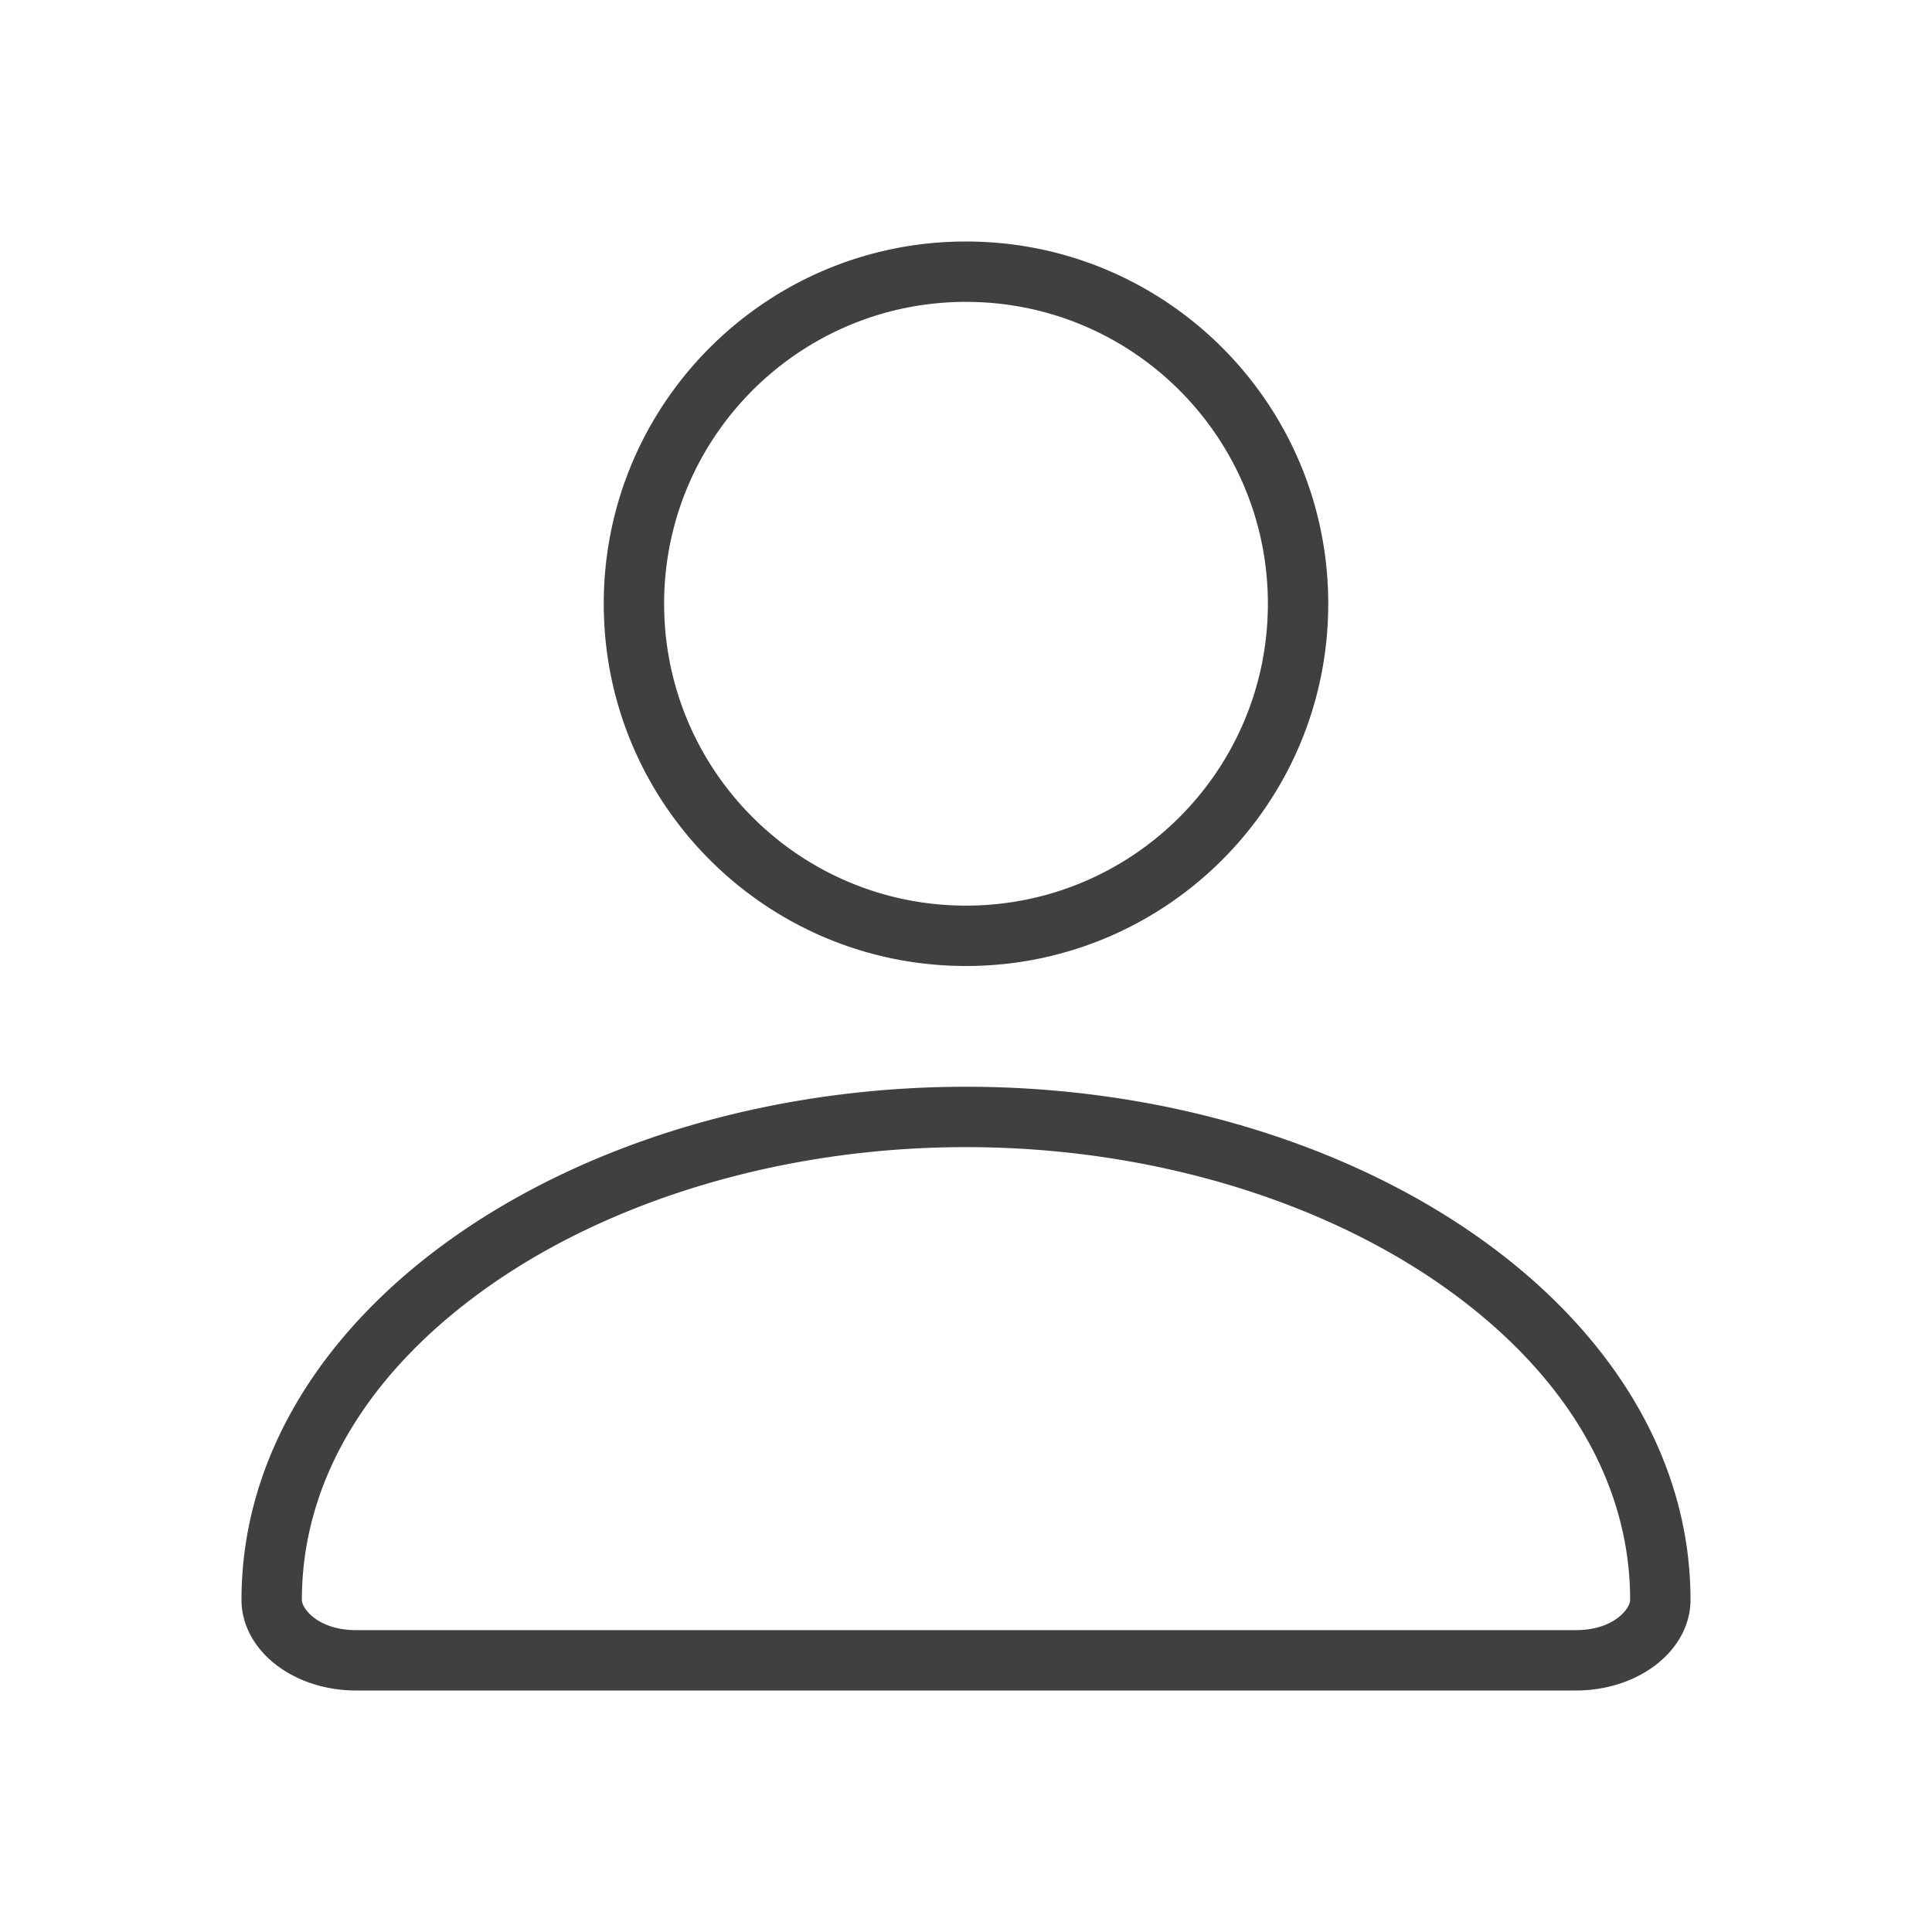 <svg xmlns="http://www.w3.org/2000/svg" width="32" height="32" version="1.1">
 <g id="22-22-user-away" transform="translate(108,-22)">
  <rect style="opacity:0.001" width="22" height="22" x="-44" y="0"/>
  <path style="opacity:1;fill:#fdbc4b" transform="translate(-88)" d="m 55,3 c -2.209,-5.4e-6 -4,1.791 -4,4 1.6e-5,2.209 1.791,4 4,4 2.209,5e-6 4,-1.791 4,-4 -1.6e-5,-2.209 -1.791,-4 -4,-4 z m 0,1 c 1.657,0 3,1.343 3,3 -1.6e-5,1.657 -1.343,3 -3,3 -1.657,0 -3,-1.343 -3,-3 1.6e-5,-1.657 1.343,-3 3,-3 z m 8,7 -8,4 2,1 1,3 1,-2 2,1 z m -8,1 c -4.318,0 -8,2.594 -8,5.949 -4.49e-4,0.58 0.566,1.051 1.264,1.051 H 55 56.945 L 56.611,18 H 55 48.264 C 48.015,18 48,17.879 48,17.949 48,16.638 48.706,15.449 49.971,14.523 51.236,13.598 53.041,13 55,13 c 0.518,0 1.025,0.045 1.514,0.125 l 1.396,-0.697 C 57.001,12.159 56.022,12 55,12 Z"/>
 </g>
 <g id="22-22-user-busy" transform="translate(98,-22)">
  <rect style="opacity:0.001" width="22" height="22" x="-66" y="0"/>
  <path id="path4149-4" style="opacity:1;fill:#f67400" transform="translate(-88)" d="m 33,3 c -2.209,-5.4e-6 -4,1.791 -4,4 1.6e-5,2.209 1.791,4 4,4 2.209,5e-6 4,-1.791 4,-4 -1.6e-5,-2.209 -1.791,-4 -4,-4 z m 0,1 c 1.657,0 3,1.343 3,3 -1.6e-5,1.657 -1.343,3 -3,3 -1.657,0 -3,-1.343 -3,-3 1.6e-5,-1.657 1.343,-3 3,-3 z m 0,8 c -4.318,0 -8,2.594 -8,5.949 A 1.263,1.05 0 0 0 26.264,19 H 33 34.678 A 4.5,4.5 0 0 1 33.762,18 H 33 26.264 C 26.015,18 26,17.879 26,17.949 26,16.638 26.706,15.449 27.971,14.523 29.236,13.598 31.041,13 33,13 c 0.25,0 0.498,0.01 0.742,0.029 a 4.5,4.5 0 0 1 0.803,-0.916 C 34.043,12.04 33.526,12 33,12 Z m 4.5,0 C 35.567,12 34,13.567 34,15.5 34,17.433 35.567,19 37.5,19 39.433,19 41,17.433 41,15.5 41,13.567 39.433,12 37.5,12 Z M 37,13 h 1 v 2 h 2 v 1 h -2 -1 v -1 z"/>
 </g>
 <g id="22-22-user-invisible" transform="translate(138,-22)">
  <rect style="opacity:0.001" width="22" height="22" x="22" y="0"/>
  <path id="path4149-7" style="opacity:1;fill:#3daee9" transform="translate(-88)" d="m 121,3 c -2.209,-5.4e-6 -4,1.791 -4,4 2e-5,2.209 1.791,4 4,4 2.209,5e-6 4,-1.791 4,-4 -2e-5,-2.209 -1.791,-4 -4,-4 z m 0,1 c 1.657,0 3,1.343 3,3 -2e-5,1.657 -1.343,3 -3,3 -1.657,0 -3,-1.343 -3,-3 2e-5,-1.657 1.343,-3 3,-3 z m 0,8 c -4.318,0 -8,2.594 -8,5.949 A 1.263,1.05 0 0 0 114.264,19 H 121 h 1.678 a 4.5,4.5 0 0 1 -0.916,-1 H 121 114.264 c -0.248,-2e-5 -0.264,-0.121 -0.264,-0.051 0,-1.312 0.706,-2.501 1.971,-3.426 C 117.236,13.598 119.041,13 121,13 c 0.25,0 0.498,0.01 0.742,0.029 a 4.5,4.5 0 0 1 0.803,-0.916 C 122.043,12.04 121.526,12 121,12 Z m 4.5,0 c -1.933,0 -3.5,1.567 -3.5,3.5 0,1.933 1.567,3.5 3.5,3.5 1.933,0 3.5,-1.567 3.5,-3.5 0,-1.933 -1.567,-3.5 -3.5,-3.5 z m 1.299,1.498 0.707,0.707 -3.293,3.293 -0.707,-0.707 z"/>
 </g>
 <g id="22-22-user-offline" transform="translate(118,-22)">
  <rect style="opacity:0.001" width="22" height="22" x="-22" y="0"/>
  <path id="path4149-3" style="opacity:0.5;fill:#404040" transform="translate(-88)" d="m 77,3 c -2.209,-5.4e-6 -4,1.791 -4,4 1.6e-5,2.209 1.791,4 4,4 2.209,5e-6 4,-1.791 4,-4 -1.6e-5,-2.209 -1.791,-4 -4,-4 z m 0,1 c 1.657,0 3,1.343 3,3 -1.6e-5,1.657 -1.343,3 -3,3 -1.657,0 -3,-1.343 -3,-3 1.6e-5,-1.657 1.343,-3 3,-3 z m 0,8 c -4.318,0 -8,2.594 -8,5.949 A 1.263,1.05 0 0 0 70.264,19 H 77 78.678 A 4.5,4.5 0 0 1 77.762,18 H 77 70.264 C 70.015,18 70,17.879 70,17.949 70,16.638 70.706,15.449 71.971,14.523 73.236,13.598 75.041,13 77,13 c 0.25,0 0.498,0.01 0.742,0.029 a 4.5,4.5 0 0 1 0.803,-0.916 C 78.043,12.04 77.526,12 77,12 Z m 4.5,0 C 79.567,12 78,13.567 78,15.5 78,17.433 79.567,19 81.5,19 83.433,19 85,17.433 85,15.5 85,13.567 83.433,12 81.5,12 Z m 0,1 C 82.881,13 84,14.119 84,15.5 84,16.881 82.881,18 81.5,18 80.119,18 79,16.881 79,15.5 79,14.119 80.119,13 81.5,13 Z M 80,15 v 1 h 3 v -1 z"/>
 </g>
 <g id="22-22-user-online" transform="translate(128,-22)">
  <rect style="opacity:0.001" width="22" height="22" x="0" y="0"/>
  <path id="path4149-8" style="opacity:1;fill:#2abb9b" transform="translate(-88)" d="m 98.965,3 c -2.209,-5.5e-6 -4,1.791 -4,4 1.6e-5,2.209 1.791,4 4,4 2.209,5e-6 4,-1.791 4,-4 -10e-6,-2.209 -1.791,-4 -4,-4 z m 0,1 c 1.657,0 3,1.343 3,3 -10e-6,1.657 -1.343,3 -3,3 -1.657,0 -3,-1.343 -3,-3 1.6e-5,-1.657 1.343,-3 3,-3 z M 99,12 c -4.318,0 -8,2.594 -8,5.949 A 1.263,1.05 0 0 0 92.264,19 H 99 100.678 A 4.5,4.5 0 0 1 99.762,18 H 99 92.264 C 92.015,18 92,17.879 92,17.949 92,16.638 92.706,15.449 93.971,14.523 95.236,13.598 97.041,13 99,13 c 0.25,0 0.498,0.01 0.742,0.029 a 4.5,4.5 0 0 1 0.803,-0.916 C 100.043,12.04 99.526,12 99,12 Z m 4.465,0 c -1.933,0 -3.5,1.567 -3.5,3.5 0,1.933 1.567,3.5 3.5,3.5 1.933,0 3.5,-1.567 3.5,-3.5 0,-1.933 -1.567,-3.5 -3.5,-3.5 z m 1.682,2.146 0.707,0.707 L 103,17.707 101.146,15.854 101.854,15.146 103,16.293 Z"/>
 </g>
 <g id="22-22-user-identity" transform="translate(88,-22)">
  <rect style="opacity:0.001" width="22" height="22" x="-88" y="0"/>
  <path id="path4149-2" style="opacity:1;fill:#404040" transform="translate(-88)" d="m 11,3 c -2.209,-5.4e-6 -4,1.791 -4,4 1.6e-5,2.209 1.791,4 4,4 2.209,5e-6 4,-1.791 4,-4 -1.6e-5,-2.209 -1.791,-4 -4,-4 z m 0,1 c 1.657,0 3,1.343 3,3 -1.6e-5,1.657 -1.343,3 -3,3 C 9.343,10 8,8.657 8,7 8,5.343 9.343,4 11,4 Z m 0,8 C 6.682,12 3,14.594 3,17.949 A 1.263,1.05 0 0 0 4.264,19 H 11 17.736 A 1.263,1.05 0 0 0 19,17.949 C 19,14.594 15.318,12 11,12 Z m 0,1 c 1.959,0 3.764,0.598 5.029,1.523 C 17.294,15.449 18,16.638 18,17.949 18,17.879 17.985,18 17.736,18 H 11 4.264 C 4.015,18 4,17.879 4,17.949 4,16.638 4.706,15.449 5.971,14.523 7.236,13.598 9.041,13 11,13 Z"/>
 </g>
 <g id="22-22-user-away-extended" transform="translate(148,-22)">
  <rect style="opacity:0.001" width="22" height="22" x="44" y="0"/>
  <path style="opacity:1;fill:#9b59b6" transform="translate(-88)" d="m 143,3 c -2.209,-5.4e-6 -4,1.791 -4,4 2e-5,2.209 1.791,4 4,4 2.209,5e-6 4,-1.791 4,-4 -2e-5,-2.209 -1.791,-4 -4,-4 z m 0,1 c 1.657,0 3,1.343 3,3 -2e-5,1.657 -1.343,3 -3,3 -1.657,0 -3,-1.343 -3,-3 2e-5,-1.657 1.343,-3 3,-3 z m 0,8 c -4.318,0 -8,2.594 -8,5.949 A 1.263,1.05 0 0 0 136.264,19 H 143 h 1.678 a 4.5,4.5 0 0 1 -0.916,-1 H 143 136.264 c -0.248,-2e-5 -0.264,-0.121 -0.264,-0.051 0,-1.312 0.706,-2.501 1.971,-3.426 C 139.236,13.598 141.041,13 143,13 c 0.25,0 0.498,0.01 0.742,0.029 a 4.5,4.5 0 0 1 0.803,-0.916 C 144.043,12.04 143.526,12 143,12 Z m 4.5,0 c -1.933,0 -3.5,1.567 -3.5,3.5 0,1.933 1.567,3.5 3.5,3.5 1.933,0 3.5,-1.567 3.5,-3.5 0,-1.933 -1.567,-3.5 -3.5,-3.5 z m -2,3 c 0.276,0 0.5,0.224 0.5,0.5 0,0.276 -0.224,0.5 -0.5,0.5 -0.276,0 -0.5,-0.224 -0.5,-0.5 0,-0.276 0.224,-0.5 0.5,-0.5 z m 2,0 c 0.276,0 0.5,0.224 0.5,0.5 0,0.276 -0.224,0.5 -0.5,0.5 -0.276,0 -0.5,-0.224 -0.5,-0.5 0,-0.276 0.224,-0.5 0.5,-0.5 z m 2,0 c 0.276,0 0.5,0.224 0.5,0.5 0,0.276 -0.224,0.5 -0.5,0.5 -0.276,0 -0.5,-0.224 -0.5,-0.5 0,-0.276 0.224,-0.5 0.5,-0.5 z"/>
 </g>
 <g id="user-identity" transform="translate(4e-6)">
  <rect style="opacity:0.001" width="32" height="32" x="0" y="0"/>
  <path style="opacity:1;fill:#404040" d="m 16,4 c -3.314,-8.2e-6 -6,2.686 -6,6 2.4e-5,3.314 2.686,6 6,6 3.314,7e-6 6,-2.686 6,-6 -2.4e-5,-3.314 -2.686,-6 -6,-6 z m 0,1 c 2.761,0 5,2.239 5,5 -2.6e-5,2.761 -2.239,5 -5,5 -2.761,0 -5,-2.239 -5,-5 2.7e-5,-2.761 2.239,-5 5,-5 z m 0,13 C 9.523,18 4,21.706 4,26.498 A 1.895,1.5 0 0 0 5.896,28 H 16 26.104 A 1.895,1.5 0 0 0 28,26.498 C 28,21.706 22.477,18 16,18 Z m 0,1 c 3.048,0 5.863,0.884 7.857,2.273 C 25.852,22.663 27,24.486 27,26.498 V 26.5 c 1.19e-4,0.146 -0.275,0.5 -0.895,0.5 H 16 5.895 C 5.275,27 5,26.646 5,26.5 v -0.002 c 7e-7,-2.012 1.148,-3.835 3.143,-5.225 C 10.137,19.884 12.952,19 16,19 Z"/>
 </g>
 <g id="user-offline" transform="translate(96)">
  <rect style="opacity:0.001" width="32" height="32" x="0" y="0"/>
  <path style="opacity:0.5;fill:#404040" transform="translate(-96)" d="M 112 4 C 108.686 4 106 6.686 106 10 C 106 13.314 108.686 16 112 16 C 115.314 16 118 13.314 118 10 C 118 6.686 115.314 4 112 4 z M 112 5 C 114.761 5 117 7.239 117 10 C 117 12.761 114.761 15 112 15 C 109.239 15 107 12.761 107 10 C 107 7.239 109.239 5 112 5 z M 119.5 17 A 5.5 5.5 0 0 0 114 22.5 A 5.5 5.5 0 0 0 119.5 28 A 5.5 5.5 0 0 0 125 22.5 A 5.5 5.5 0 0 0 119.5 17 z M 112 18 C 105.523 18 100 21.706 100 26.498 A 1.895 1.5 0 0 0 101.896 28 L 112 28 L 116.049 28 A 6.5 6.5 0 0 1 114.812 27 L 112 27 L 101.895 27 C 101.275 27 101 26.646 101 26.5 L 101 26.498 C 101 24.486 102.148 22.663 104.143 21.273 C 106.137 19.884 108.952 19 112 19 C 112.665 19 113.315 19.049 113.951 19.129 A 6.5 6.5 0 0 1 114.623 18.213 C 113.774 18.077 112.898 18 112 18 z M 119.5 18 A 4.5 4.5 0 0 1 124 22.5 A 4.5 4.5 0 0 1 119.5 27 A 4.5 4.5 0 0 1 115 22.5 A 4.5 4.5 0 0 1 119.5 18 z M 117 22 L 117 23 L 122 23 L 122 22 L 117 22 z"/>
 </g>
 <g id="user-busy" transform="translate(32)">
  <rect style="opacity:0.001" width="32" height="32" x="0" y="0"/>
  <path style="opacity:1;fill:#f67400" transform="translate(-32)" d="M 48 4 C 44.686 4 42 6.686 42 10 C 42 13.314 44.686 16 48 16 C 51.314 16 54 13.314 54 10 C 54 6.686 51.314 4 48 4 z M 48 5 C 50.761 5 53 7.239 53 10 C 53 12.761 50.761 15 48 15 C 45.239 15 43 12.761 43 10 C 43 7.239 45.239 5 48 5 z M 55.5 17 C 52.462 17 50 19.462 50 22.5 C 50 25.538 52.462 28 55.5 28 C 58.538 28 61 25.538 61 22.5 C 61 19.462 58.538 17 55.5 17 z M 48 18 C 41.523 18 36 21.706 36 26.498 A 1.895 1.5 0 0 0 37.896 28 L 48 28 L 52.049 28 A 6.5 6.5 0 0 1 50.812 27 L 48 27 L 37.895 27 C 37.275 27 37 26.646 37 26.5 L 37 26.498 C 37 24.486 38.148 22.663 40.143 21.273 C 42.137 19.884 44.952 19 48 19 C 48.665 19 49.315 19.049 49.951 19.129 A 6.5 6.5 0 0 1 50.623 18.213 C 49.774 18.077 48.898 18 48 18 z M 55 19 L 56 19 L 56 22 L 59 22 L 59 23 L 56 23 L 55 23 L 55 22 L 55 19 z"/>
 </g>
 <g id="user-online" transform="translate(128)">
  <rect style="opacity:0.001" width="32" height="32" x="0" y="0"/>
  <path style="opacity:1;fill:#2abb9b" transform="translate(-128)" d="M 144 4 C 140.686 4 138 6.686 138 10 C 138 13.314 140.686 16 144 16 C 147.314 16 150 13.314 150 10 C 150 6.686 147.314 4 144 4 z M 144 5 C 146.761 5 149 7.239 149 10 C 149 12.761 146.761 15 144 15 C 141.239 15 139 12.761 139 10 C 139 7.239 141.239 5 144 5 z M 151.5 17 A 5.5 5.5 0 0 0 146 22.5 A 5.5 5.5 0 0 0 151.5 28 A 5.5 5.5 0 0 0 157 22.5 A 5.5 5.5 0 0 0 151.5 17 z M 144 18 C 137.523 18 132 21.706 132 26.498 A 1.895 1.5 0 0 0 133.896 28 L 144 28 L 148.049 28 A 6.5 6.5 0 0 1 146.812 27 L 144 27 L 133.895 27 C 133.275 27 133 26.646 133 26.5 L 133 26.498 C 133 24.486 134.148 22.663 136.143 21.273 C 138.137 19.884 140.952 19 144 19 C 144.665 19 145.315 19.049 145.951 19.129 A 6.5 6.5 0 0 1 146.623 18.213 C 145.774 18.077 144.898 18 144 18 z M 154.609 19.688 L 155.391 20.312 L 151.041 25.748 L 147.646 22.354 L 148.354 21.646 L 150.959 24.252 L 154.609 19.688 z"/>
 </g>
 <g id="user-away-extended" transform="translate(192)">
  <rect style="opacity:0.001" width="32" height="32" x="0" y="0"/>
  <path style="opacity:1;fill:#9b59b6" transform="translate(-192)" d="M 208 4 C 204.686 4 202 6.686 202 10 C 202 13.314 204.686 16 208 16 C 211.314 16 214 13.314 214 10 C 214 6.686 211.314 4 208 4 z M 208 5 C 210.761 5 213 7.239 213 10 C 213 12.761 210.761 15 208 15 C 205.239 15 203 12.761 203 10 C 203 7.239 205.239 5 208 5 z M 215.42 17 A 5.5 5.5 0 0 0 211.611 18.611 A 5.5 5.5 0 0 0 211.611 26.389 A 5.5 5.5 0 0 0 219.389 26.389 A 5.5 5.5 0 0 0 219.389 18.611 A 5.5 5.5 0 0 0 215.42 17 z M 208 18 C 201.523 18 196 21.706 196 26.498 A 1.895 1.5 0 0 0 197.896 28 L 208 28 L 212.049 28 A 6.5 6.5 0 0 1 210.812 27 L 208 27 L 197.895 27 C 197.275 27 197 26.646 197 26.5 L 197 26.498 C 197 24.486 198.148 22.663 200.143 21.273 C 202.137 19.884 204.952 19 208 19 C 208.665 19 209.315 19.049 209.951 19.129 A 6.5 6.5 0 0 1 210.623 18.213 C 209.774 18.077 208.898 18 208 18 z M 212.5 22 A 0.5 0.5 0 0 1 213 22.5 A 0.5 0.5 0 0 1 212.5 23 A 0.5 0.5 0 0 1 212 22.5 A 0.5 0.5 0 0 1 212.5 22 z M 215.5 22 A 0.5 0.5 0 0 1 216 22.5 A 0.5 0.5 0 0 1 215.5 23 A 0.5 0.5 0 0 1 215 22.5 A 0.5 0.5 0 0 1 215.5 22 z M 218.5 22 A 0.5 0.5 0 0 1 219 22.5 A 0.5 0.5 0 0 1 218.5 23 A 0.5 0.5 0 0 1 218 22.5 A 0.5 0.5 0 0 1 218.5 22 z"/>
 </g>
 <g id="user-invisible" transform="translate(160)">
  <rect style="opacity:0.001" width="32" height="32" x="0" y="0"/>
  <path style="opacity:1;fill:#3daee9" transform="translate(-160)" d="M 176 4 C 172.686 4 170 6.686 170 10 C 170 13.314 172.686 16 176 16 C 179.314 16 182 13.314 182 10 C 182 6.686 179.314 4 176 4 z M 176 5 C 178.761 5 181 7.239 181 10 C 181 12.761 178.761 15 176 15 C 173.239 15 171 12.761 171 10 C 171 7.239 173.239 5 176 5 z M 183.42 17 A 5.5 5.5 0 0 0 179.611 18.611 A 5.5 5.5 0 0 0 179.611 26.389 A 5.5 5.5 0 0 0 187.389 26.389 A 5.5 5.5 0 0 0 187.389 18.611 A 5.5 5.5 0 0 0 183.42 17 z M 176 18 C 169.523 18 164 21.706 164 26.498 A 1.895 1.5 0 0 0 165.896 28 L 176 28 L 180.049 28 A 6.5 6.5 0 0 1 178.812 27 L 176 27 L 165.895 27 C 165.275 27 165 26.646 165 26.5 L 165 26.498 C 165 24.486 166.148 22.663 168.143 21.273 C 170.137 19.884 172.952 19 176 19 C 176.665 19 177.315 19.049 177.951 19.129 A 6.5 6.5 0 0 1 178.623 18.213 C 177.774 18.077 176.898 18 176 18 z M 185.621 19.672 L 186.328 20.379 L 181.379 25.328 L 180.672 24.621 L 185.621 19.672 z"/>
 </g>
 <g id="user-away" transform="translate(64)">
  <rect style="opacity:0.001" width="32" height="32" x="0" y="0"/>
  <path style="opacity:1;fill:#fdbc4b" d="m 16,4 c -3.314,-8.2e-6 -6,2.686 -6,6 2.4e-5,3.314 2.686,6 6,6 3.314,7e-6 6,-2.686 6,-6 -2.4e-5,-3.314 -2.686,-6 -6,-6 z m 0,1 c 2.761,0 5,2.239 5,5 -2.6e-5,2.761 -2.239,5 -5,5 -2.761,0 -5,-2.239 -5,-5 2.7e-5,-2.761 2.239,-5 5,-5 z m 12,11 -12,6 3,1.5 1.5,4.5 1.5,-3 3,1.5 z M 16,18 C 9.523,18 4,21.706 4,26.498 3.999,27.328 4.848,28.001 5.896,28 H 16 19.445 L 19.111,27 H 16 5.895 C 5.275,27 5,26.646 5,26.5 v -0.002 c 7e-7,-2.012 1.148,-3.835 3.143,-5.225 C 10.137,19.884 12.952,19 16,19 c 1.079,0 2.126,0.115 3.121,0.32 l 1.385,-0.691 C 19.104,18.225 17.582,18 16,18 Z"/>
 </g>
</svg>
